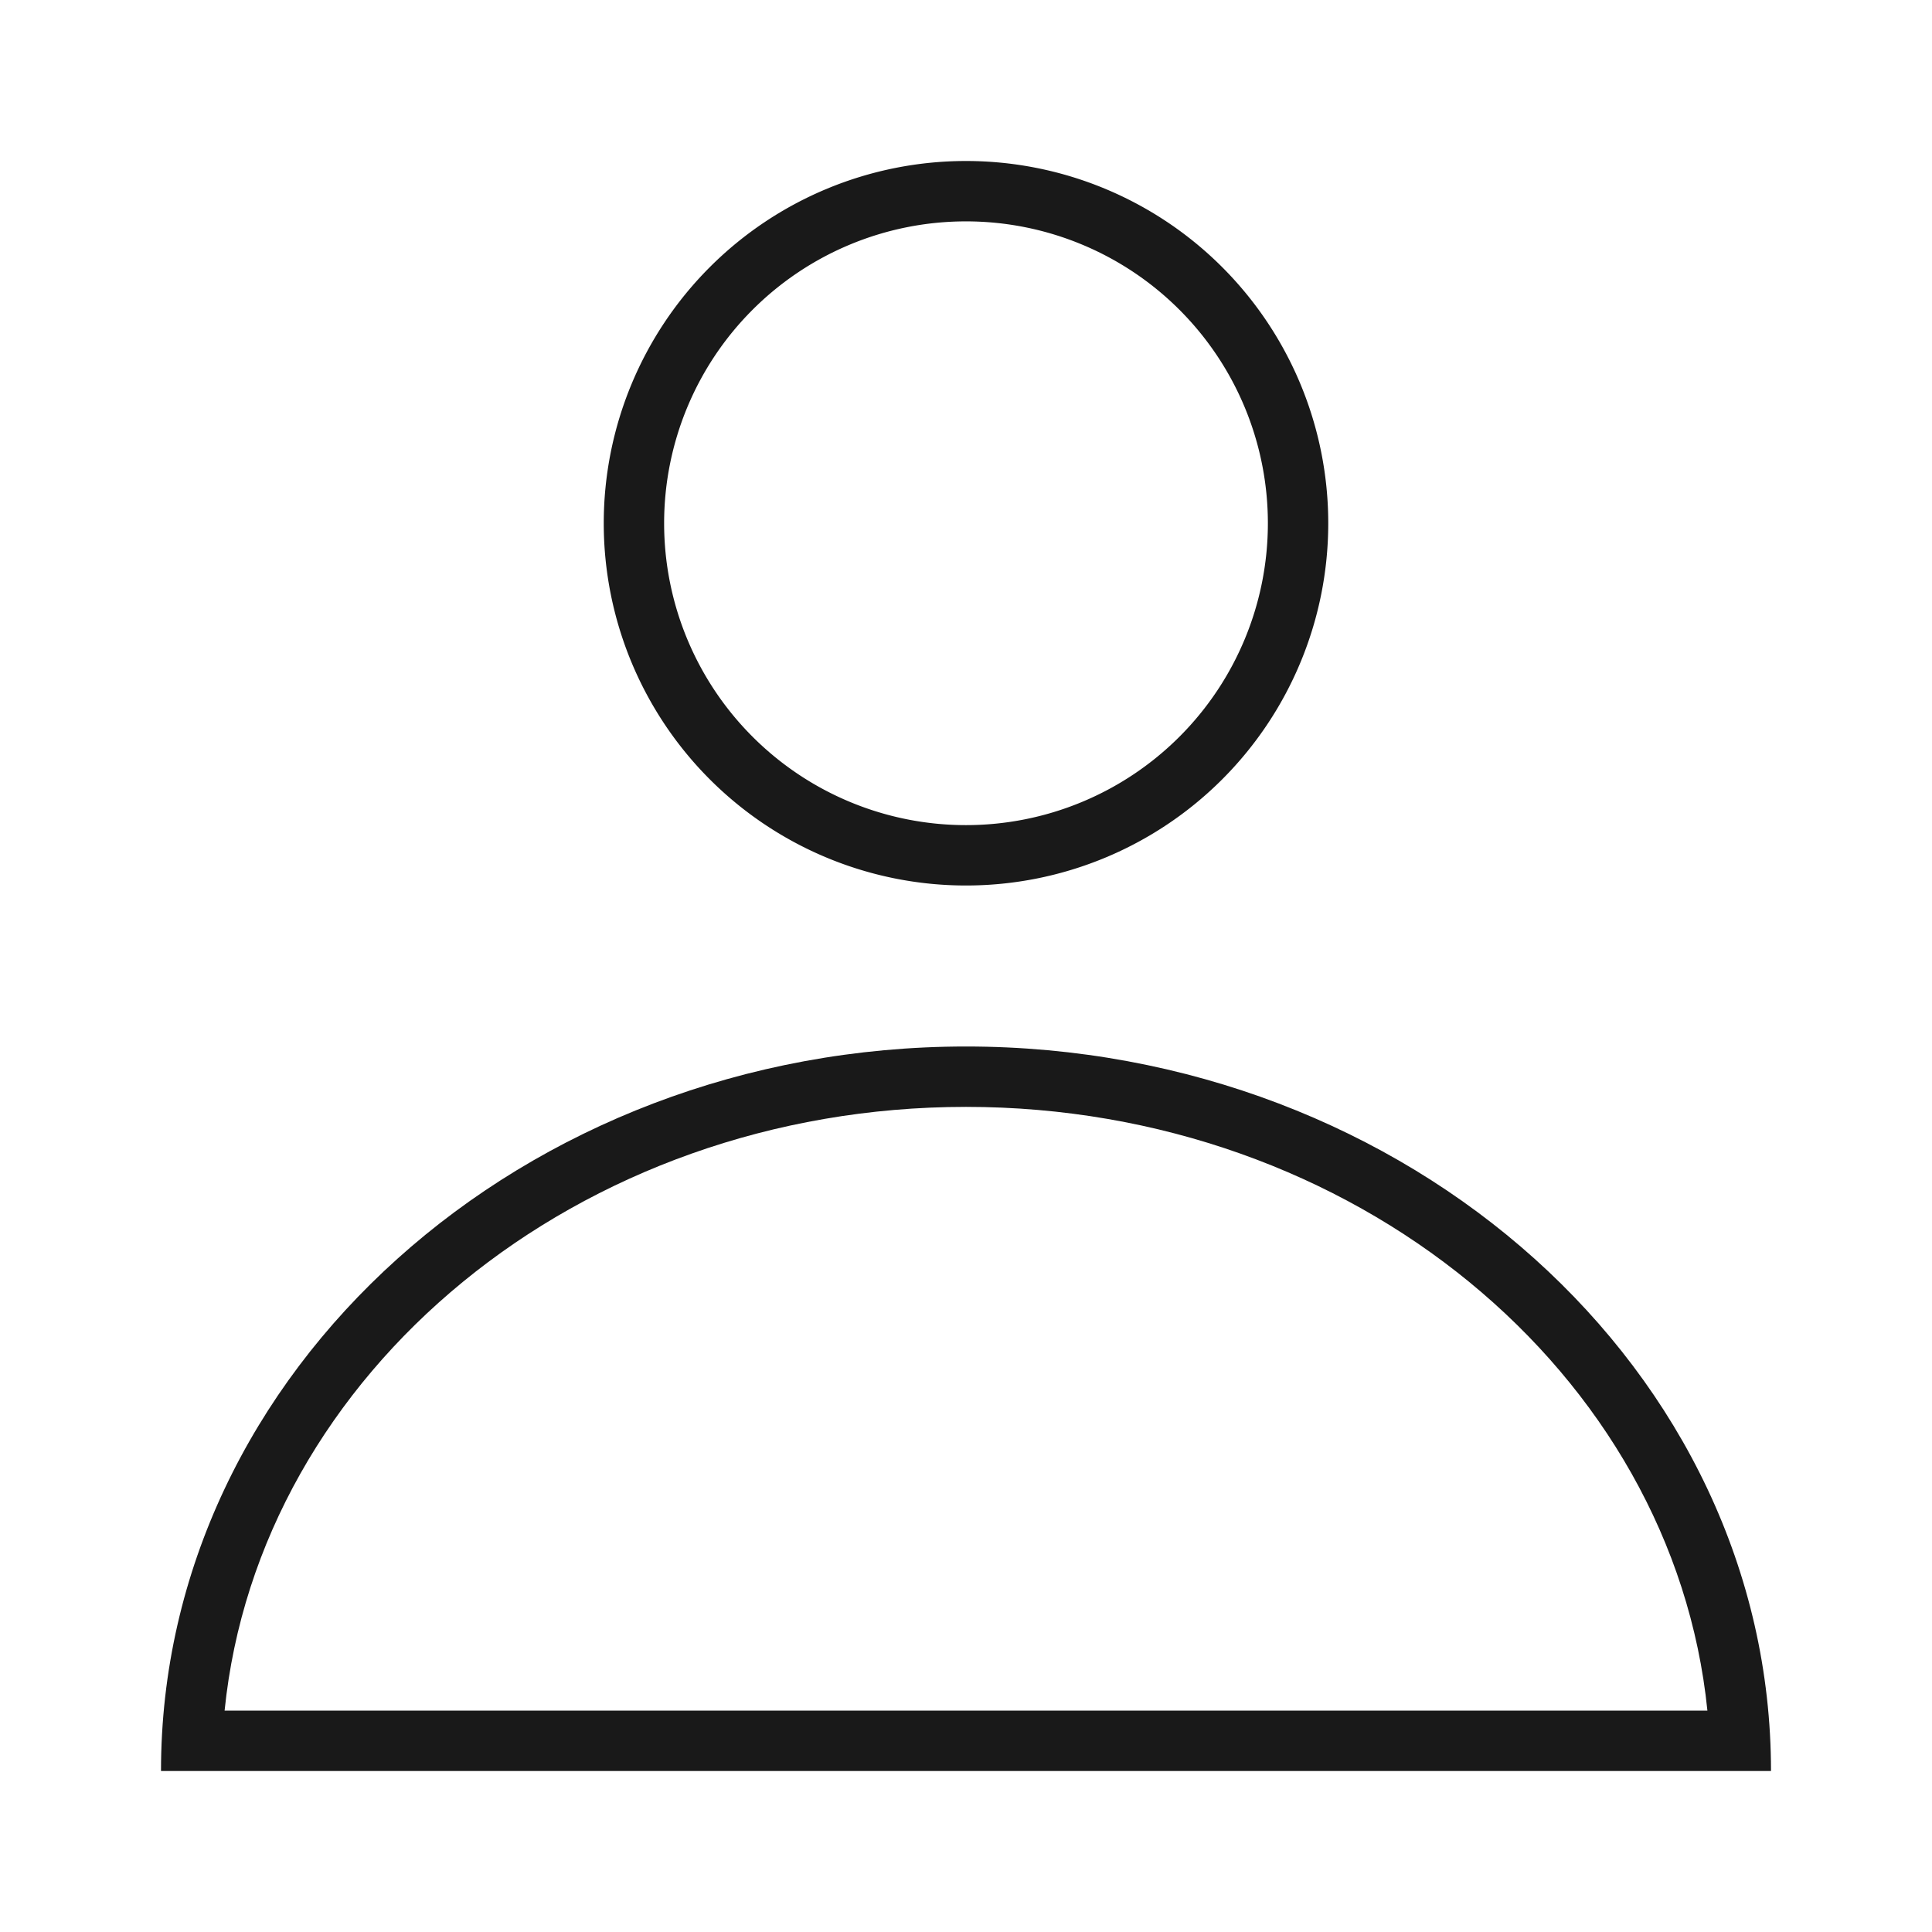<svg xmlns="http://www.w3.org/2000/svg" viewBox="0 0 48 48"><defs><style>.cls-1{fill:#ed1c24;opacity:0;}.cls-2{fill:#191919;}</style></defs><title>자산 6</title><g id="레이어_2" data-name="레이어 2"><g id="레이어_2-2" data-name="레이어 2"><rect class="cls-1" width="48" height="48"/></g><g id="레이어_3" data-name="레이어 3"><path class="cls-2" d="M24,27.5c9.63,0,17.57,6.6,18.42,15H5.58c.85-8.4,8.79-15,18.42-15M24,26C13,26,4,34.06,4,44H44c0-9.94-9-18-20-18Z"/><path class="cls-2" d="M24,5.5A7.5,7.5,0,1,1,16.5,13,7.5,7.5,0,0,1,24,5.5M24,4a9,9,0,1,0,9,9,9,9,0,0,0-9-9Z"/></g></g></svg>
